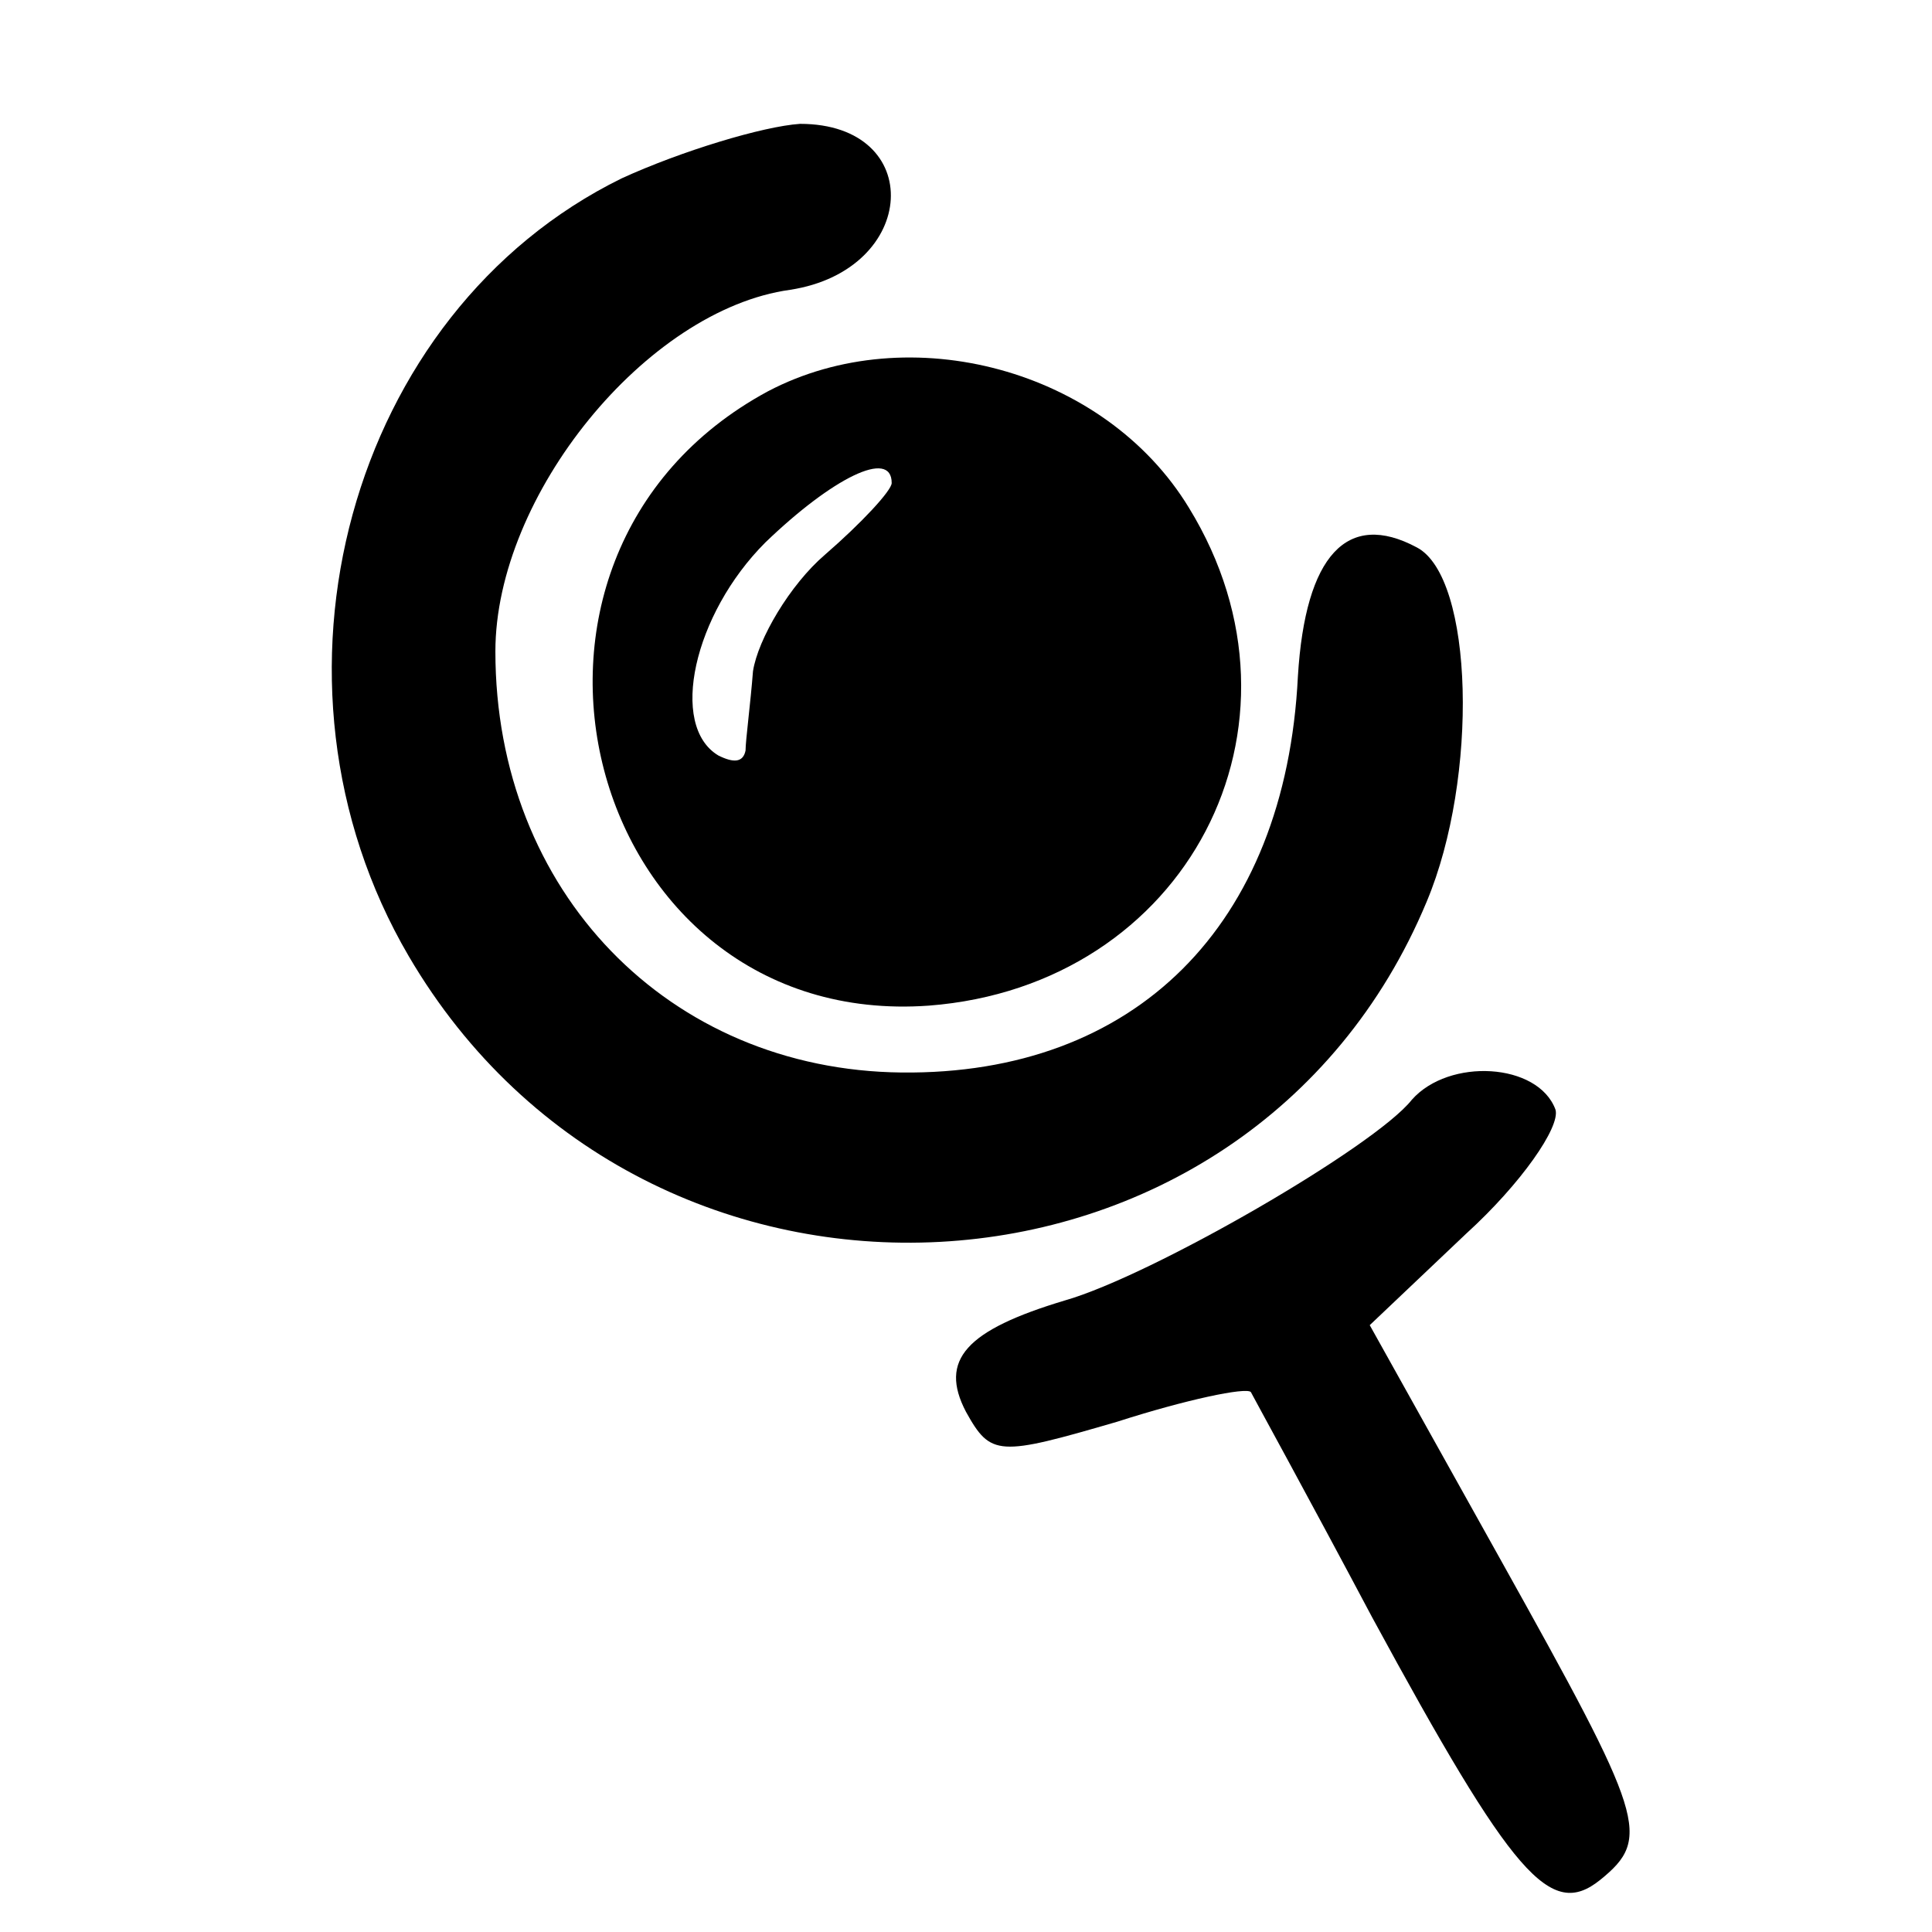 <?xml version="1.0" standalone="no"?>
<!DOCTYPE svg PUBLIC "-//W3C//DTD SVG 20010904//EN"
 "http://www.w3.org/TR/2001/REC-SVG-20010904/DTD/svg10.dtd">
<svg version="1.0" xmlns="http://www.w3.org/2000/svg"
 width="78pt" height="78pt" viewBox="0 0 78 78"
 preserveAspectRatio="xMidYMid meet">
<g transform="translate(0,78) scale(0.1,-0.1)"
fill="#000000" stroke="none">
<path d="M251 708 c-110 -54 -151 -203 -86 -314 96 -164 339 -151 411 22 21
50 19 131 -4 143 -28 15 -45 -3 -48 -52 -5 -101 -66 -161 -160 -160 -94 1
-164 73 -164 170 0 63 61 138 119 146 52 8 55 67 4 67 -15 -1 -48 -11 -72 -22z"/>
<path d="M310 622 c-124 -67 -74 -258 65 -248 104 8 159 113 105 201 -34 56
-113 77 -170 47z m50 -37 c0 -3 -12 -16 -27 -29 -14 -12 -27 -34 -29 -47 -1
-13 -3 -28 -3 -32 -1 -5 -5 -5 -11 -2 -20 12 -10 57 19 86 27 26 51 38 51 24z"/>
<path d="M570 336 c-15 -19 -105 -71 -140 -81 -40 -12 -51 -24 -40 -45 10 -18
13 -18 61 -4 28 9 52 14 54 12 1 -2 23 -42 49 -91 57 -105 72 -122 92 -106 21
17 18 25 -40 129 l-53 95 39 37 c22 20 38 43 36 50 -7 19 -43 21 -58 4z"/>
</g>
</svg>
